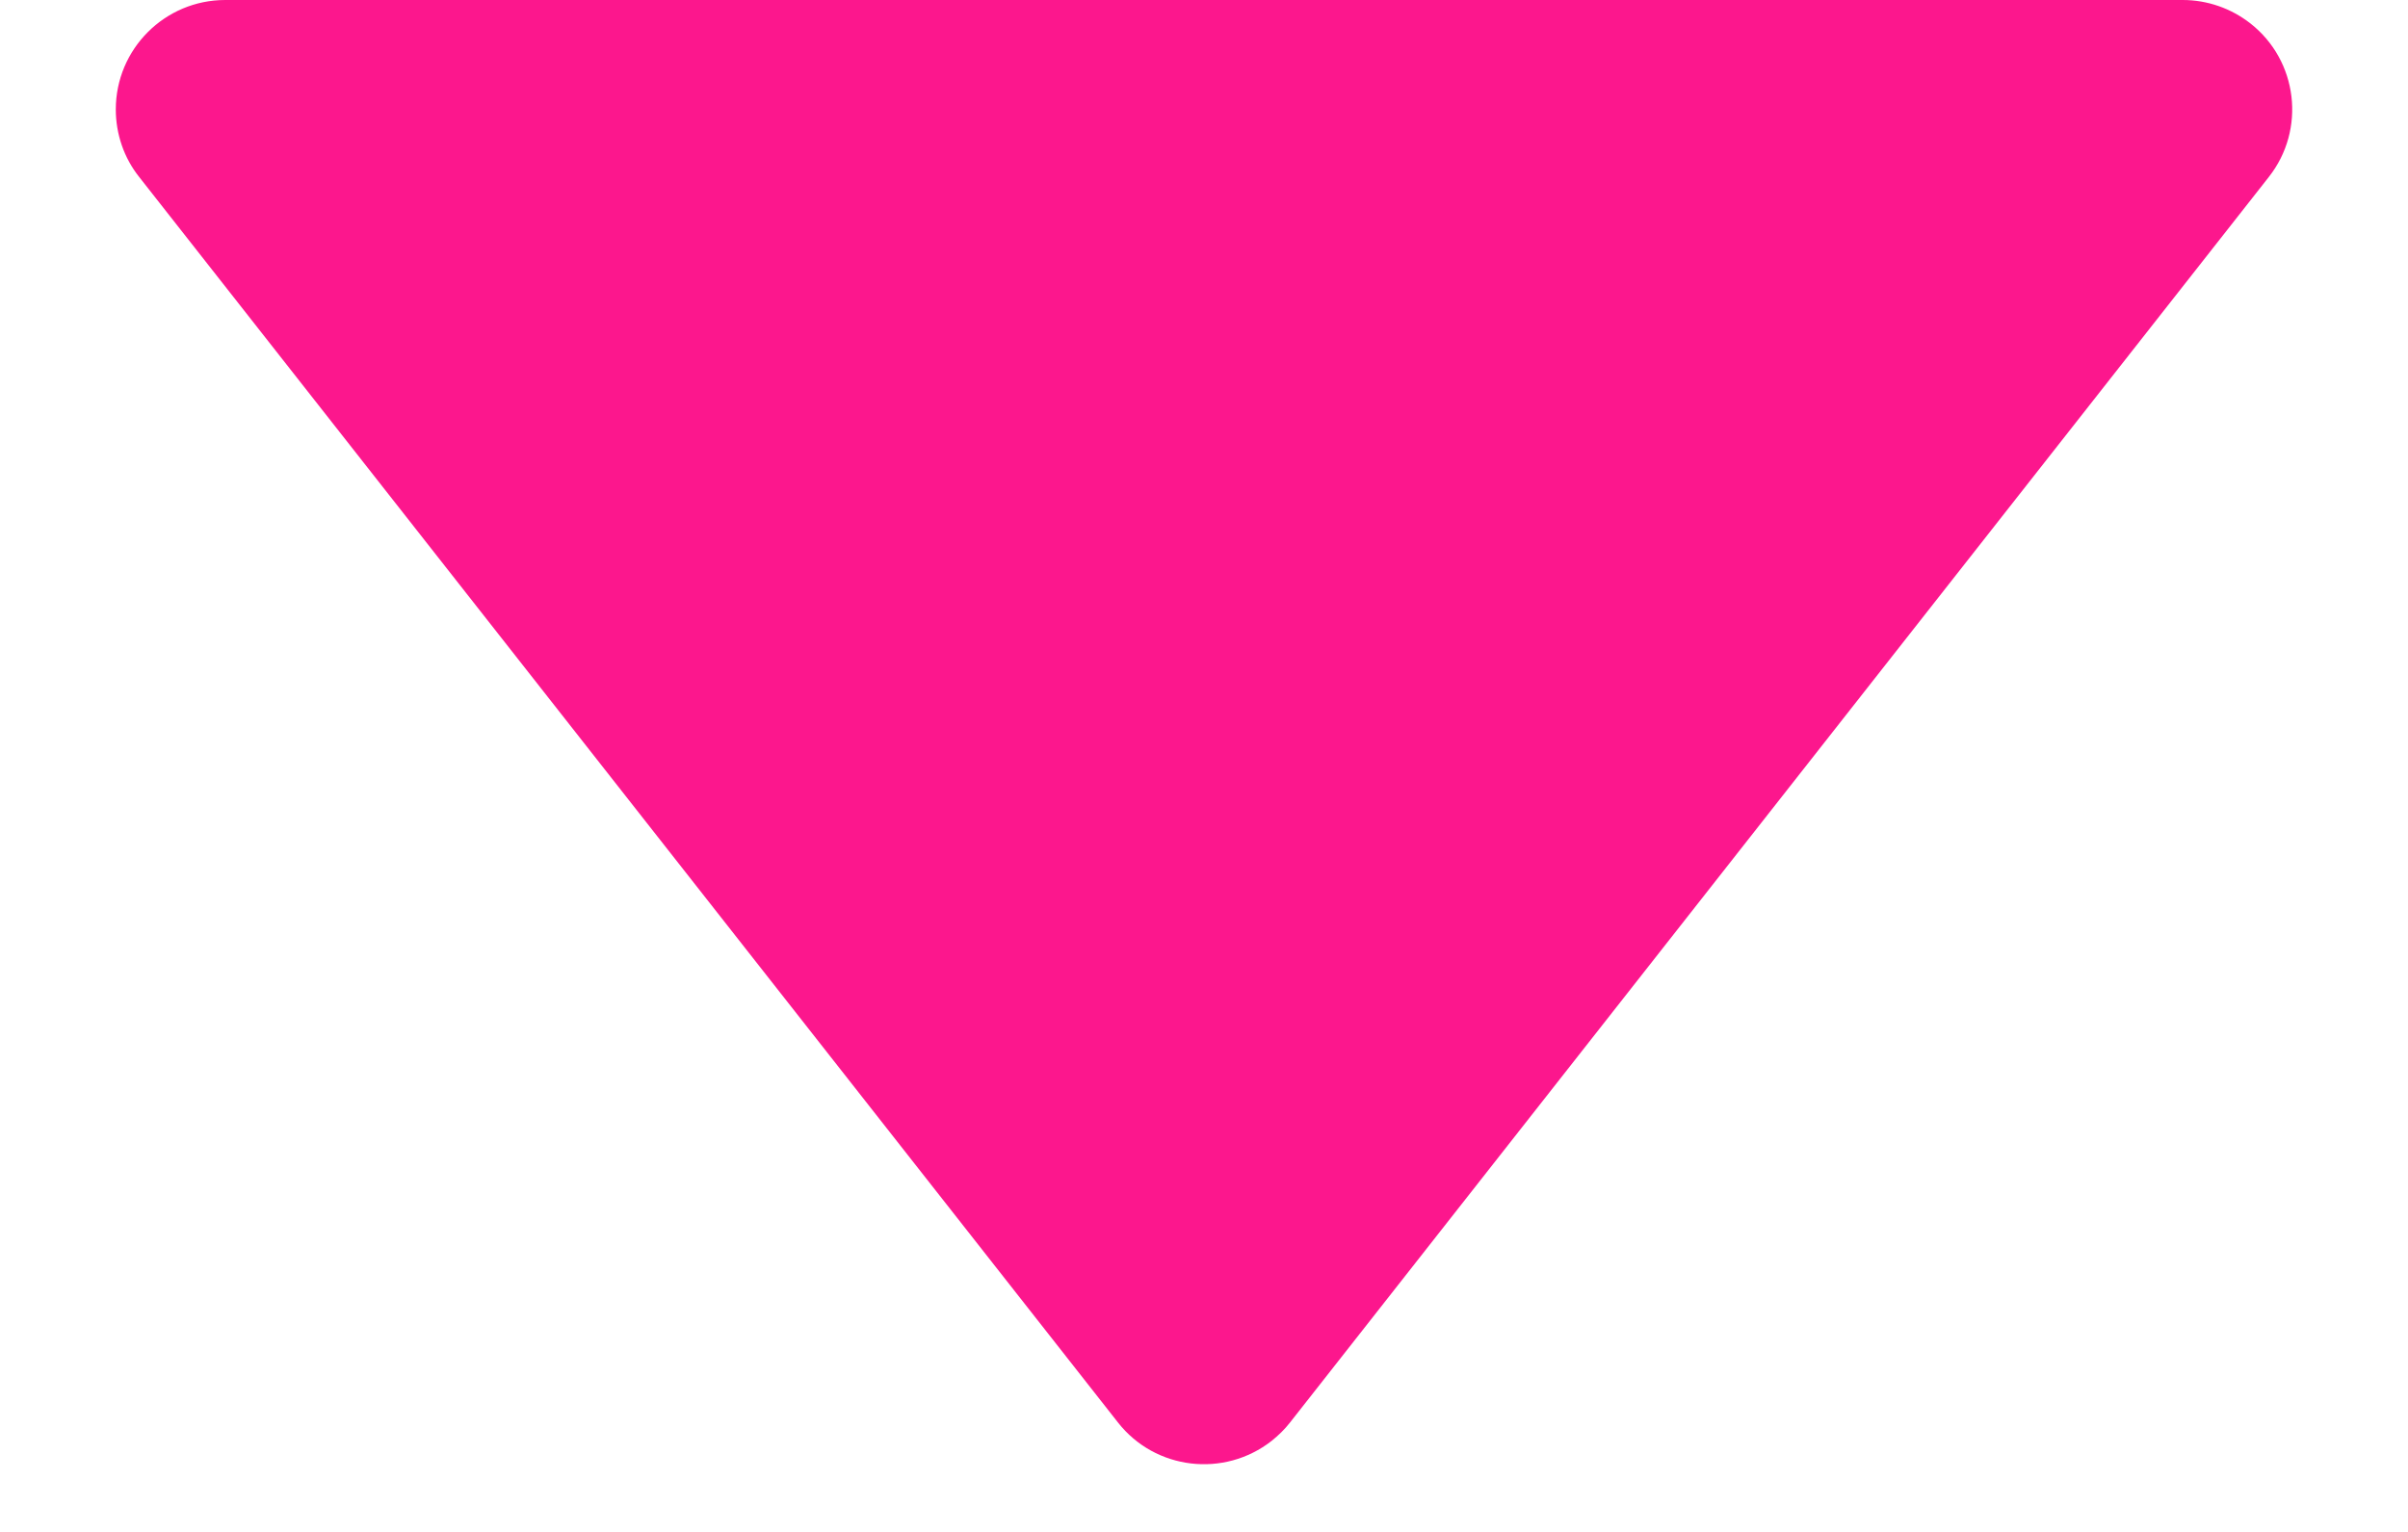 <?xml version="1.0" encoding="UTF-8"?>
<svg width="11px" height="7px" viewBox="0 0 11 7" version="1.1" xmlns="http://www.w3.org/2000/svg" xmlns:xlink="http://www.w3.org/1999/xlink">
    <!-- Generator: sketchtool 51.2 (57519) - http://www.bohemiancoding.com/sketch -->
    <title>CD4157FE-B1BD-4BB1-8F02-CA8E9BDD3CCA</title>
    <desc>Created with sketchtool.</desc>
    <defs></defs>
    <g id="Website" stroke="none" stroke-width="1" fill="none" fill-rule="evenodd">
        <g id="contact-desktop" transform="translate(-671, -1166)" fill="#FC178D">
            <g id="Section---Contact-Form" transform="translate(204, 783)">
                <g id="form" transform="translate(0, 177)">
                    <g id="user-type" transform="translate(467, 206)">
                        <g id="arrow-icon">
                            <path d="M5.893,0.5 L10.364,6.191 C10.535,6.408 10.497,6.723 10.28,6.893 C10.192,6.962 10.083,7 9.971,7 L1.029,7 C0.753,7 0.529,6.776 0.529,6.5 C0.529,6.388 0.566,6.279 0.636,6.191 L5.107,0.5 C5.277,0.283 5.592,0.246 5.809,0.416 C5.84,0.441 5.869,0.469 5.893,0.5 Z" id="Triangle" transform="translate(5.5, 3.5) scale(1, -1) translate(-5.5, -3.5) "></path>
                        </g>
                    </g>
                </g>
            </g>
        </g>
    </g>
</svg>